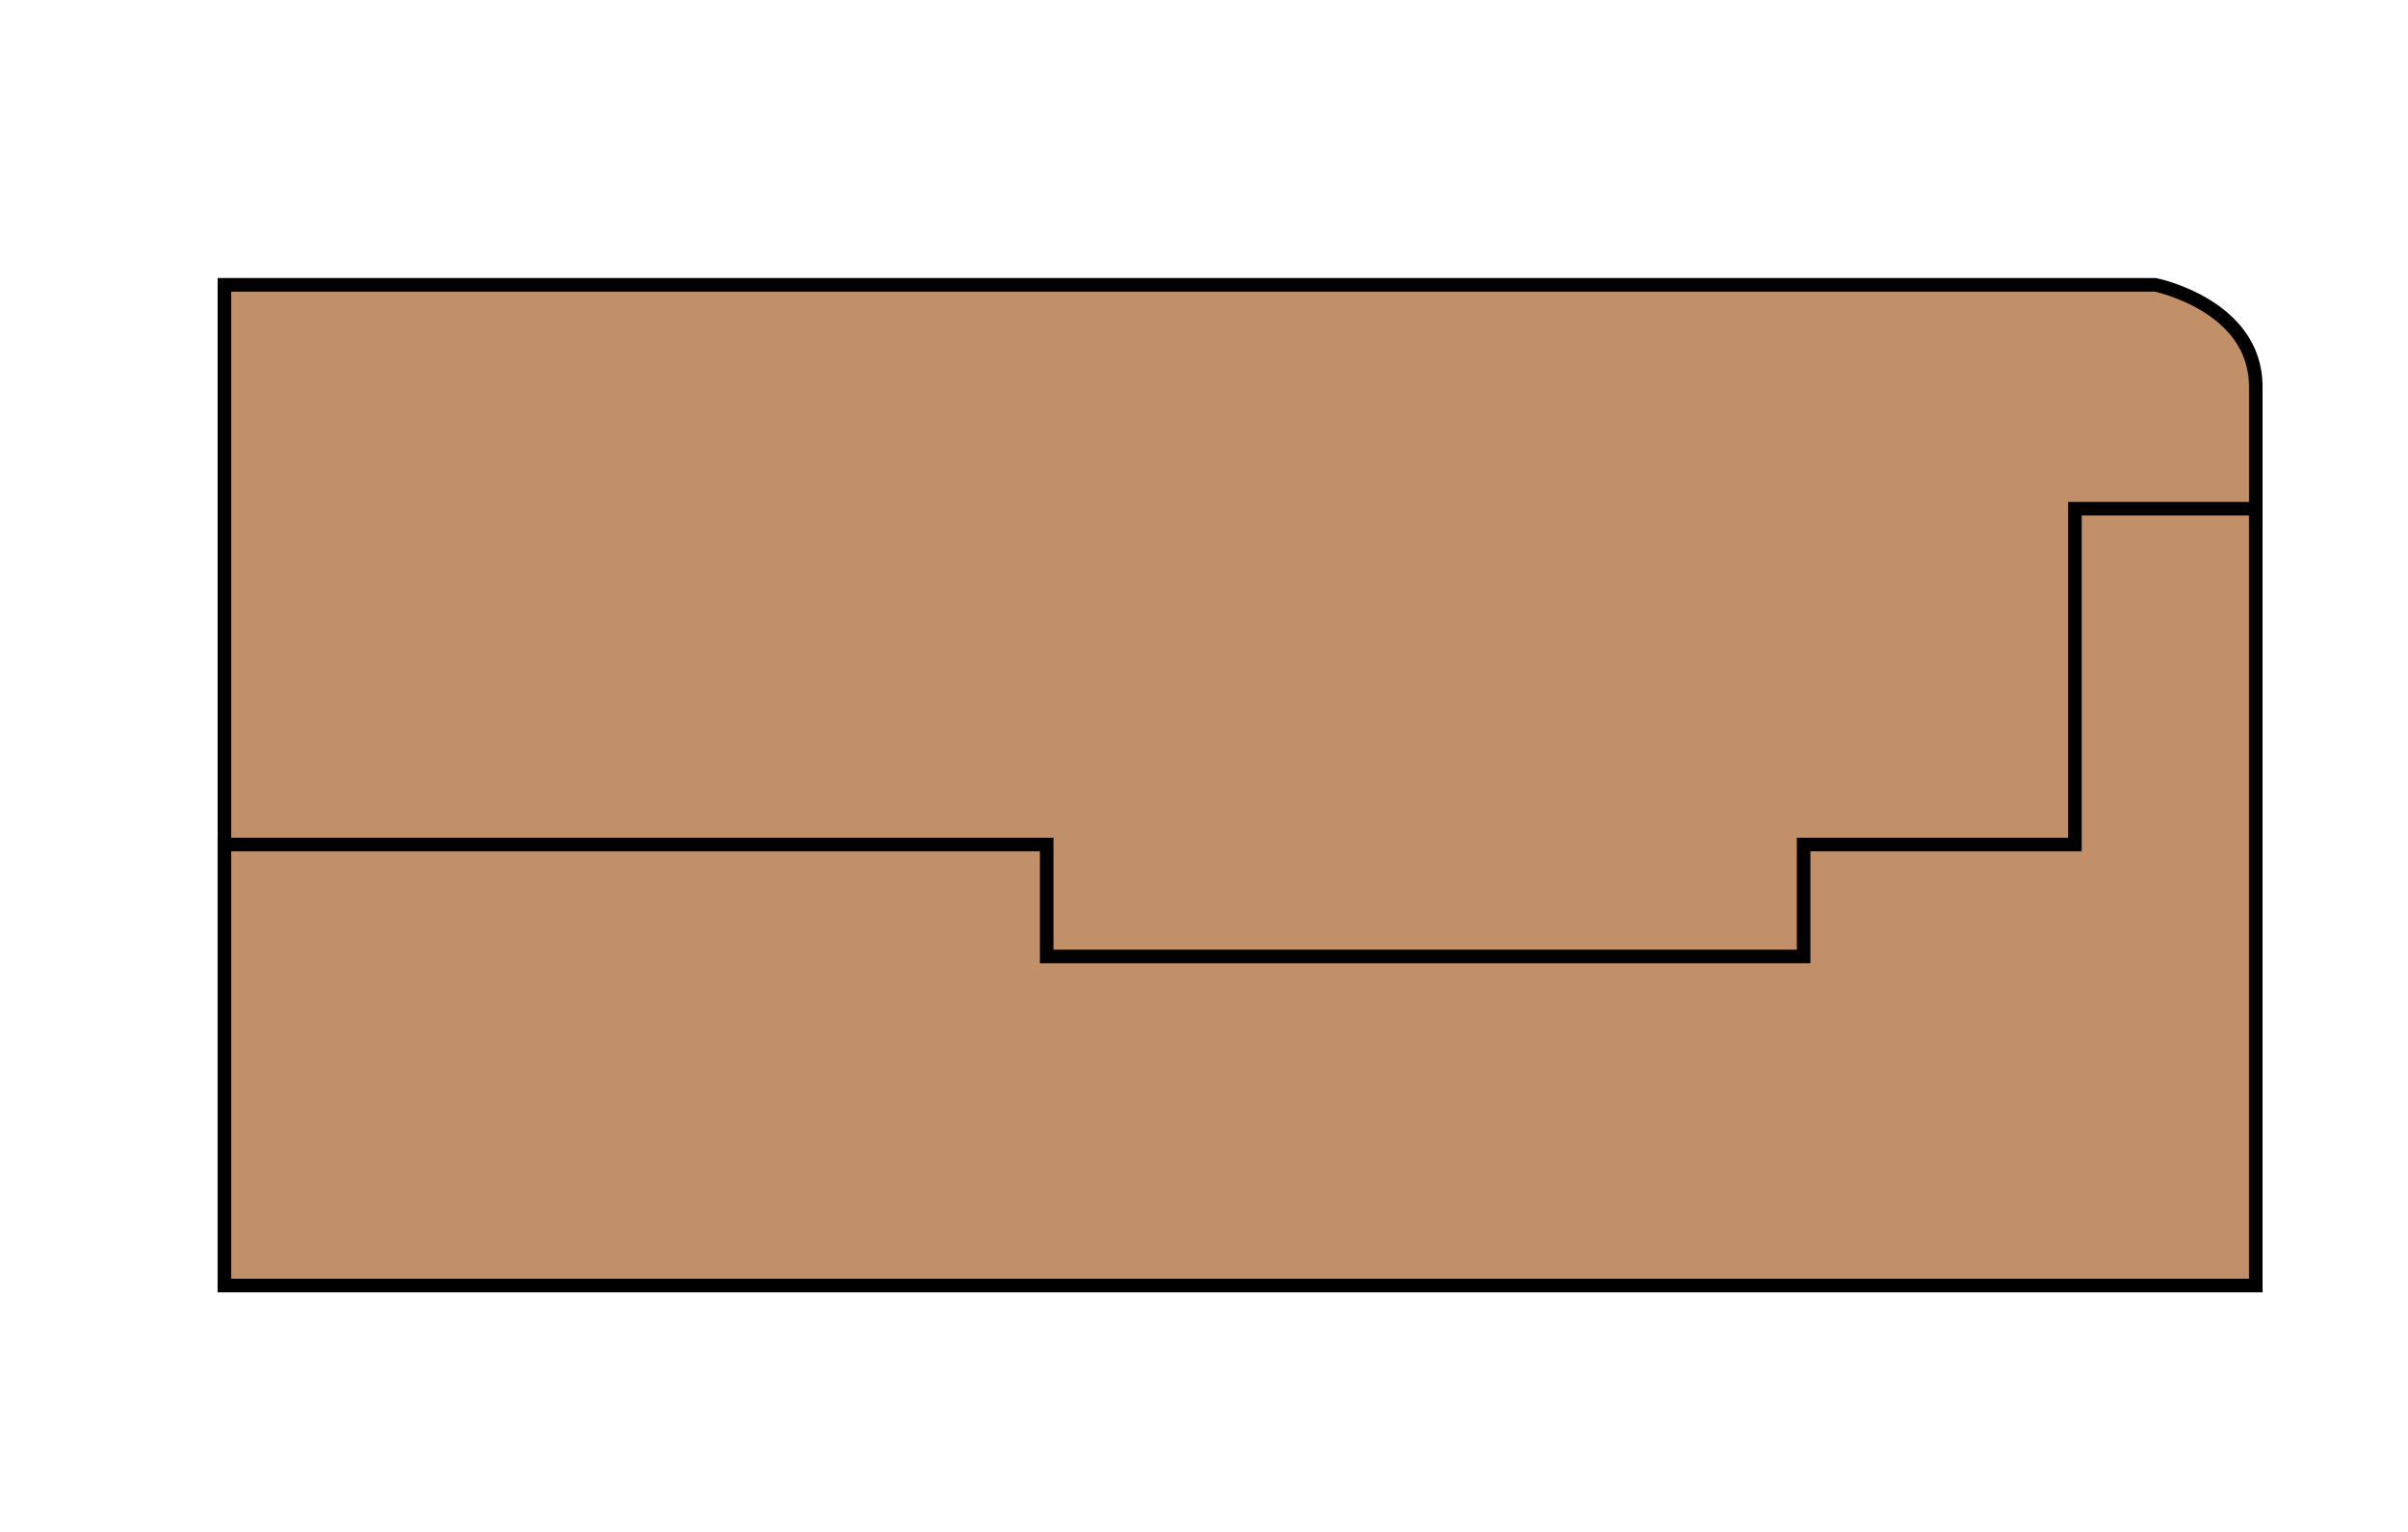 <?xml version="1.0" encoding="UTF-8" standalone="no"?>
<!-- Generator: Adobe Illustrator 15.1.0, SVG Export Plug-In . SVG Version: 6.00 Build 0)  -->

<svg
   xmlns:dc="http://purl.org/dc/elements/1.1/"
   xmlns:cc="http://creativecommons.org/ns#"
   xmlns:rdf="http://www.w3.org/1999/02/22-rdf-syntax-ns#"
   xmlns:svg="http://www.w3.org/2000/svg"
   xmlns="http://www.w3.org/2000/svg"
   xmlns:sodipodi="http://sodipodi.sourceforge.net/DTD/sodipodi-0.dtd"
   xmlns:inkscape="http://www.inkscape.org/namespaces/inkscape"
   version="1.1"
   x="0px"
   y="0px"
   width="11"
   height="7"
   viewBox="0 0 11 7"
   enable-background="new 0 0 1000 1000"
   xml:space="preserve"
   id="svg2"
   inkscape:version="0.48.5 r10040"
   sodipodi:docname="DHC_6_tail_R.svg"><defs
     id="defs78" /><sodipodi:namedview
     pagecolor="#ffffff"
     bordercolor="#666666"
     borderopacity="1"
     objecttolerance="10"
     gridtolerance="10"
     guidetolerance="10"
     inkscape:pageopacity="0"
     inkscape:pageshadow="2"
     inkscape:window-width="1920"
     inkscape:window-height="1060"
     id="namedview76"
     showgrid="false"
     fit-margin-top="1"
     fit-margin-left="1"
     fit-margin-right="1"
     fit-margin-bottom="1"
     inkscape:zoom="10.680141"
     inkscape:cx="-2.6297426"
     inkscape:cy="18.190246"
     inkscape:window-x="-2"
     inkscape:window-y="-3"
     inkscape:window-maximized="1"
     inkscape:current-layer="svg2" /><g
     id="R_Tail"
     transform="matrix(0.062,0,0,0.062,-30.631,-47.632)"><path
       stroke-miterlimit="10"
       d="m 510.584,863 h 149.667 c 0,0 0,-60.25 0,-66.25 0,-6 -7.403,-7.5 -7.403,-7.5 H 510.584 V 863 z"
       id="path12"
       inkscape:connector-curvature="0"
       style="fill:#c19069;fill-opacity:1;stroke:#000000;stroke-miterlimit:10" /><polygon
       stroke-miterlimit="10"
       points="626.937,838.75 626.937,830.5 646.926,830.5 646.926,805.75 660.251,805.75 660.251,863 510.584,863 510.584,830.5 571.167,830.5 571.167,838.75 "
       id="polygon14"
       style="fill:#c19069;fill-opacity:1;stroke:#000000;stroke-miterlimit:10" /></g></svg>
